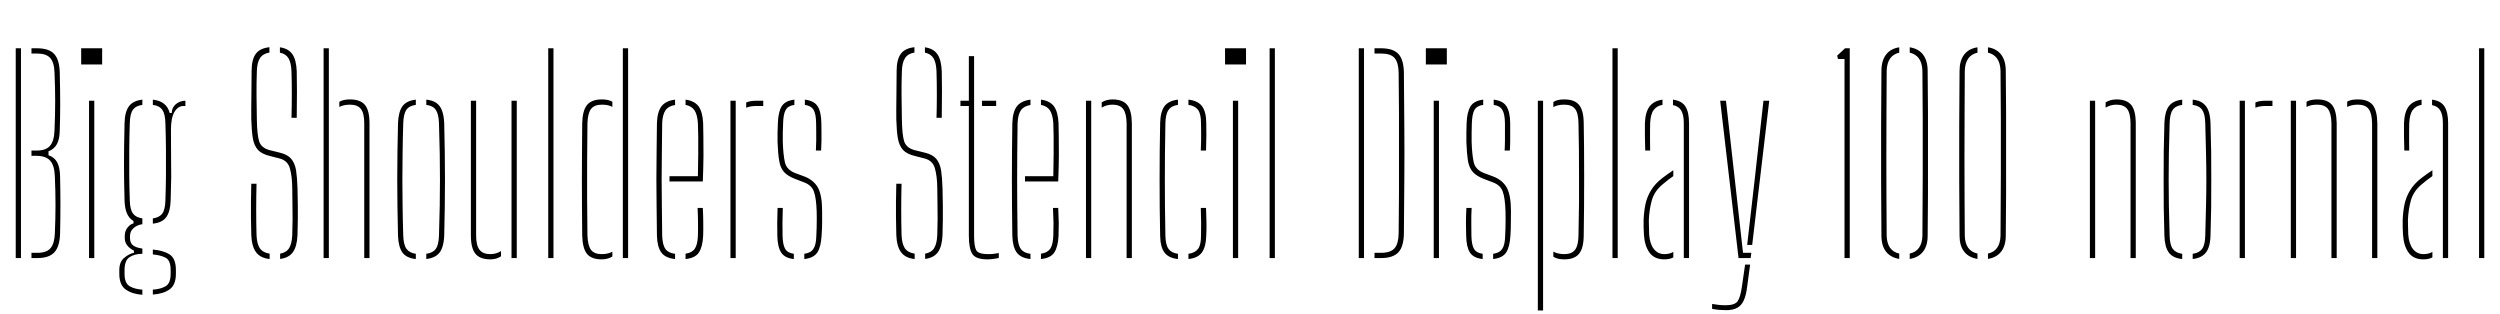 <svg xmlns="http://www.w3.org/2000/svg" xmlns:xlink="http://www.w3.org/1999/xlink" width="228.828" height="28.728"><path fill="black" d="M1.92 23.62L1.44 23.62L1.44 4.42L1.92 4.42L1.92 23.62ZM3.43 23.62L2.88 23.62L2.88 23.14L3.43 23.14Q4.25 23.14 4.61 22.73Q4.98 22.32 5.02 21.38L5.02 21.38Q5.08 19.98 5.08 18.76Q5.08 17.53 5.02 16.13L5.02 16.13Q4.98 15.12 4.58 14.69Q4.18 14.26 3.29 14.26L3.29 14.26L2.88 14.26L2.88 13.78L3.38 13.78Q4.21 13.78 4.58 13.34Q4.96 12.91 4.99 11.90L4.99 11.90Q5.05 10.50 5.05 9.28Q5.05 8.05 4.99 6.65L4.99 6.65Q4.96 5.71 4.59 5.30Q4.22 4.90 3.41 4.90L3.41 4.90L2.88 4.90L2.88 4.42L3.41 4.42Q4.48 4.42 4.96 4.94Q5.44 5.46 5.47 6.65L5.47 6.65Q5.51 8.32 5.51 9.54Q5.51 10.76 5.47 11.90L5.47 11.90Q5.46 12.73 5.21 13.19Q4.97 13.64 4.44 13.85L4.44 13.85L4.44 14.21Q4.98 14.39 5.23 14.85Q5.48 15.31 5.50 16.13L5.50 16.13Q5.53 17.54 5.53 18.76Q5.53 19.98 5.50 21.38L5.50 21.38Q5.46 22.57 4.98 23.09Q4.50 23.62 3.43 23.62L3.43 23.62ZM9.35 5.90L7.43 5.90L7.43 4.42L9.35 4.42L9.35 5.90ZM8.63 23.62L8.15 23.62L8.15 9.22L8.63 9.22L8.63 23.62ZM13.03 26.51L13.03 26.98Q12.10 26.92 11.51 26.50Q10.92 26.08 10.92 25.06L10.92 25.06Q10.92 24.96 10.92 24.88Q10.92 24.80 10.92 24.72L10.92 24.72Q10.92 23.96 11.38 23.59Q11.83 23.22 12.26 23.14L12.26 23.14L12.26 22.94Q11.42 22.52 11.42 21.79L11.42 21.79Q11.42 21.73 11.42 21.69Q11.42 21.65 11.42 21.60L11.42 21.60Q11.42 21.13 11.69 20.81Q11.95 20.50 12.22 20.45L12.22 20.45L12.22 20.23Q11.81 19.99 11.62 19.53Q11.42 19.07 11.40 18.34L11.40 18.34Q11.38 17.32 11.36 16.53Q11.35 15.74 11.35 14.99Q11.35 14.23 11.36 13.36Q11.38 12.48 11.40 11.28L11.40 11.28Q11.42 10.25 11.80 9.73Q12.17 9.22 13.03 9.12L13.03 9.12L13.03 9.60Q12.42 9.68 12.16 10.06Q11.90 10.43 11.88 11.28L11.88 11.28Q11.84 12.47 11.83 13.68Q11.82 14.89 11.83 16.07Q11.84 17.24 11.88 18.34L11.88 18.34Q11.90 19.18 12.17 19.54Q12.44 19.91 13.03 19.99L13.03 19.99L13.03 20.52Q12.52 20.60 12.21 20.89Q11.90 21.17 11.90 21.60L11.90 21.60Q11.90 21.65 11.90 21.69Q11.90 21.73 11.90 21.79L11.90 21.79Q11.90 22.24 12.17 22.45Q12.44 22.67 13.03 22.75L13.03 22.75L13.03 23.23Q12.34 23.23 11.87 23.53Q11.40 23.83 11.40 24.72L11.40 24.72Q11.40 24.80 11.40 24.89Q11.40 24.98 11.40 25.08L11.40 25.08Q11.40 25.92 11.87 26.20Q12.34 26.47 13.03 26.51L13.03 26.51ZM13.99 26.96L13.99 26.96L13.99 26.51Q14.69 26.47 15.16 26.20Q15.62 25.92 15.62 25.08L15.62 25.08Q15.62 24.98 15.62 24.89Q15.62 24.80 15.62 24.72L15.62 24.72Q15.62 23.83 15.16 23.59Q14.70 23.35 13.99 23.29L13.99 23.29L13.99 22.84Q14.98 22.93 15.54 23.30Q16.10 23.68 16.10 24.72L16.10 24.72Q16.10 24.80 16.10 24.88Q16.10 24.96 16.10 25.06L16.10 25.06Q16.10 26.08 15.52 26.49Q14.94 26.90 13.99 26.96ZM13.99 20.47L13.99 20.47L13.99 19.99Q14.59 19.91 14.86 19.54Q15.12 19.18 15.14 18.34L15.14 18.34Q15.18 17.24 15.19 16.07Q15.20 14.89 15.19 13.68Q15.18 12.47 15.14 11.28L15.14 11.28Q15.12 10.43 14.86 10.06Q14.60 9.68 13.99 9.60L13.99 9.60L13.99 9.12Q15.26 9.26 15.53 10.34L15.53 10.34L15.72 10.34Q15.72 9.85 16.10 9.53Q16.49 9.22 16.97 9.22L16.97 9.22L16.97 9.70L16.80 9.70Q16.30 9.70 15.97 10.24Q15.65 10.79 15.65 11.83L15.65 11.83L15.65 12.38Q15.65 13.58 15.66 14.48Q15.67 15.37 15.67 16.26Q15.66 17.15 15.62 18.34L15.62 18.34Q15.59 19.36 15.22 19.87Q14.86 20.38 13.99 20.47ZM24.68 23.22L24.68 23.71Q23.83 23.62 23.44 23.09Q23.04 22.56 23.00 21.50L23.00 21.50Q22.98 20.57 22.97 19.87Q22.97 19.18 22.97 18.47Q22.98 17.77 23.00 16.82L23.00 16.82L23.48 16.82Q23.45 17.99 23.45 19.16Q23.45 20.33 23.48 21.50L23.48 21.50Q23.51 22.31 23.78 22.72Q24.06 23.12 24.68 23.22L24.68 23.22ZM25.64 23.70L25.64 23.70L25.64 23.22Q26.22 23.11 26.47 22.70Q26.72 22.28 26.75 21.50L26.75 21.50Q26.77 20.68 26.78 20.07Q26.78 19.46 26.77 18.82Q26.76 18.18 26.75 17.23L26.75 17.23Q26.74 16.12 26.53 15.40Q26.33 14.69 25.57 14.50L25.57 14.50L24.71 14.28Q23.96 14.10 23.61 13.72Q23.26 13.33 23.14 12.65Q23.03 11.98 23.00 10.92L23.00 10.92Q22.99 10.00 23.01 8.80Q23.03 7.60 23.03 6.50L23.03 6.50Q23.03 5.45 23.41 4.93Q23.78 4.42 24.66 4.32L24.66 4.32L24.66 4.81Q24.06 4.91 23.80 5.32Q23.53 5.72 23.51 6.53L23.51 6.53Q23.47 7.62 23.48 8.72Q23.50 9.82 23.51 10.92L23.51 10.92Q23.53 12.32 23.72 12.94Q23.92 13.55 24.71 13.75L24.71 13.75L25.60 13.97Q26.32 14.14 26.65 14.53Q26.99 14.93 27.10 15.59Q27.20 16.26 27.23 17.23L27.23 17.23Q27.25 18.23 27.26 18.86Q27.26 19.49 27.26 20.07Q27.25 20.65 27.23 21.50L27.23 21.50Q27.19 22.55 26.81 23.08Q26.44 23.60 25.64 23.70ZM27.16 10.78L26.68 10.78Q26.71 9.71 26.71 8.65Q26.71 7.58 26.68 6.53L26.68 6.53Q26.65 5.75 26.41 5.34Q26.17 4.93 25.62 4.82L25.62 4.82L25.62 4.33Q26.40 4.44 26.76 4.96Q27.12 5.48 27.16 6.53L27.16 6.53Q27.18 7.26 27.18 8.36Q27.18 9.46 27.16 10.78L27.16 10.78ZM30.10 23.62L29.62 23.62L29.62 4.42L30.10 4.42L30.10 23.62ZM33.82 23.62L33.34 23.62L33.34 11.28Q33.34 10.36 33.03 9.97Q32.72 9.58 32.04 9.58L32.04 9.58Q31.45 9.58 31.06 9.79L31.06 9.79L31.06 9.32Q31.26 9.20 31.50 9.15Q31.74 9.10 32.04 9.10L32.04 9.10Q32.98 9.10 33.40 9.60Q33.82 10.10 33.82 11.28L33.82 11.28L33.82 23.62ZM36.43 21.58L36.43 21.58Q36.40 20.29 36.38 19.00Q36.36 17.71 36.36 16.43Q36.36 15.14 36.38 13.85Q36.40 12.56 36.43 11.28L36.43 11.28Q36.47 10.25 36.83 9.73Q37.20 9.22 38.06 9.12L38.06 9.12L38.06 9.60Q37.45 9.68 37.19 10.06Q36.94 10.43 36.91 11.28L36.91 11.28Q36.86 12.80 36.85 14.04Q36.83 15.28 36.83 16.43Q36.83 17.58 36.85 18.82Q36.86 20.05 36.91 21.58L36.91 21.58Q36.94 22.42 37.21 22.78Q37.48 23.15 38.06 23.23L38.06 23.23L38.06 23.71Q37.20 23.62 36.83 23.11Q36.47 22.60 36.43 21.58ZM39.02 23.71L39.02 23.71L39.02 23.23Q39.62 23.15 39.89 22.78Q40.15 22.42 40.18 21.58L40.18 21.58Q40.22 20.05 40.25 18.82Q40.27 17.58 40.27 16.43Q40.27 15.28 40.25 14.04Q40.22 12.80 40.18 11.28L40.18 11.28Q40.15 10.43 39.89 10.06Q39.64 9.68 39.02 9.60L39.02 9.60L39.02 9.12Q39.60 9.18 39.95 9.43Q40.30 9.68 40.46 10.13Q40.63 10.58 40.66 11.28L40.66 11.28Q40.69 12.56 40.71 13.85Q40.73 15.14 40.73 16.43Q40.73 17.71 40.71 19.00Q40.69 20.29 40.66 21.58L40.66 21.58Q40.63 22.25 40.46 22.70Q40.30 23.15 39.95 23.39Q39.60 23.64 39.02 23.71ZM43.10 21.55L43.10 21.55L43.10 9.22L43.58 9.22L43.58 21.55Q43.58 22.46 43.89 22.86Q44.20 23.26 44.88 23.26L44.88 23.26Q45.42 23.26 45.86 22.98L45.86 22.98L45.86 23.46Q45.44 23.74 44.88 23.74L44.88 23.74Q43.94 23.74 43.52 23.23Q43.10 22.72 43.10 21.55ZM47.30 23.62L46.82 23.62L46.82 9.22L47.30 9.22L47.30 23.62ZM50.66 23.62L50.18 23.62L50.18 4.42L50.66 4.42L50.66 23.62ZM53.29 21.55L53.29 21.55Q53.28 20.27 53.27 19.04Q53.26 17.82 53.26 16.59Q53.26 15.36 53.27 14.05Q53.28 12.73 53.29 11.28L53.29 11.28Q53.32 10.10 53.74 9.60Q54.16 9.10 55.09 9.10L55.09 9.10Q55.38 9.10 55.62 9.15Q55.86 9.20 56.05 9.31L56.05 9.31L56.05 9.78Q55.68 9.58 55.09 9.58L55.09 9.58Q54.41 9.58 54.10 9.97Q53.80 10.36 53.77 11.28L53.77 11.28Q53.75 13.26 53.74 14.96Q53.74 16.66 53.74 18.26Q53.75 19.86 53.77 21.55L53.77 21.55Q53.80 22.46 54.09 22.86Q54.38 23.26 55.07 23.26L55.07 23.26Q55.66 23.26 56.05 23.04L56.05 23.04L56.05 23.48Q55.86 23.60 55.61 23.67Q55.37 23.74 55.07 23.74L55.07 23.74Q54.13 23.74 53.72 23.23Q53.32 22.72 53.29 21.55ZM57.49 23.62L57.01 23.62L57.01 4.42L57.49 4.42L57.49 23.62ZM60.13 21.58L60.13 21.58Q60.11 20.29 60.10 19.00Q60.08 17.71 60.08 16.43Q60.08 15.14 60.10 13.85Q60.11 12.56 60.13 11.28L60.13 11.28Q60.16 10.25 60.54 9.74Q60.92 9.23 61.79 9.12L61.79 9.12L61.79 9.61Q61.18 9.71 60.91 10.10Q60.64 10.50 60.61 11.28L60.61 11.28Q60.59 12.80 60.58 14.03Q60.56 15.26 60.56 16.41Q60.56 17.56 60.58 18.80Q60.59 20.04 60.61 21.58L60.61 21.58Q60.64 22.42 60.91 22.79Q61.18 23.16 61.79 23.23L61.79 23.23L61.79 23.71Q60.90 23.62 60.53 23.11Q60.16 22.60 60.13 21.58ZM62.75 23.71L62.75 23.71L62.75 23.22Q63.34 23.14 63.59 22.77Q63.85 22.40 63.88 21.58L63.88 21.58Q63.90 21.04 63.89 20.42Q63.89 19.80 63.85 19.03L63.85 19.03L64.33 19.03Q64.37 19.80 64.37 20.42Q64.38 21.05 64.36 21.58L64.36 21.58Q64.31 22.60 63.97 23.11Q63.64 23.62 62.75 23.71ZM64.33 16.61L61.28 16.61L61.28 16.13L63.88 16.13Q63.90 15.06 63.91 14.12Q63.91 13.19 63.91 12.46Q63.90 11.74 63.88 11.28L63.88 11.28Q63.83 10.50 63.57 10.10Q63.31 9.71 62.75 9.60L62.75 9.60L62.75 9.12Q63.56 9.23 63.94 9.73Q64.31 10.24 64.36 11.28L64.36 11.28Q64.37 11.71 64.38 12.46Q64.39 13.20 64.39 14.24Q64.38 15.29 64.33 16.61L64.33 16.61ZM67.34 23.62L66.86 23.62L66.86 9.22L67.34 9.22L67.34 23.62ZM68.30 9.86L68.30 9.86L68.30 9.38Q68.65 9.22 69.26 9.22L69.26 9.22Q69.41 9.22 69.56 9.22Q69.72 9.22 69.86 9.22L69.86 9.22L69.86 9.70L69.26 9.70Q68.68 9.70 68.30 9.86ZM71.15 21.58L71.15 21.58Q71.14 21.05 71.14 20.42Q71.14 19.80 71.17 19.03L71.17 19.03L71.65 19.03Q71.62 19.79 71.62 20.40Q71.63 21.01 71.63 21.58L71.63 21.58Q71.65 22.42 71.87 22.78Q72.08 23.15 72.66 23.23L72.66 23.23L72.66 23.71Q71.82 23.62 71.50 23.11Q71.17 22.60 71.15 21.58ZM73.62 23.71L73.62 23.71L73.62 23.23Q74.21 23.15 74.45 22.78Q74.70 22.42 74.72 21.58L74.72 21.58Q74.74 21.19 74.75 20.80Q74.76 20.40 74.76 20.02Q74.76 19.64 74.75 19.32L74.75 19.32Q74.71 18.13 74.50 17.54Q74.29 16.94 73.57 16.68L73.57 16.68L72.76 16.37Q72.07 16.10 71.75 15.73Q71.42 15.35 71.32 14.71Q71.21 14.06 71.17 13.01L71.17 13.01Q71.16 12.54 71.17 12.14Q71.18 11.75 71.20 11.28L71.20 11.28Q71.23 10.25 71.55 9.73Q71.87 9.22 72.71 9.12L72.71 9.12L72.71 9.60Q72.13 9.68 71.92 10.06Q71.70 10.43 71.68 11.28L71.68 11.28Q71.66 11.78 71.65 12.18Q71.64 12.58 71.65 13.01L71.65 13.01Q71.69 14.16 71.84 14.84Q71.99 15.53 72.78 15.84L72.78 15.84L73.62 16.15Q74.48 16.48 74.87 17.18Q75.25 17.88 75.25 19.32L75.25 19.32Q75.25 19.84 75.25 20.44Q75.24 21.05 75.20 21.58L75.20 21.58Q75.14 22.60 74.81 23.11Q74.47 23.62 73.62 23.71ZM75.16 13.78L74.68 13.78Q74.70 13.27 74.71 12.84Q74.71 12.41 74.71 12.02Q74.70 11.64 74.70 11.28L74.70 11.28Q74.69 10.43 74.47 10.06Q74.24 9.68 73.67 9.60L73.67 9.60L73.67 9.12Q74.52 9.22 74.84 9.73Q75.17 10.25 75.18 11.28L75.18 11.28Q75.18 11.62 75.19 11.99Q75.19 12.37 75.19 12.82Q75.18 13.26 75.16 13.78L75.16 13.78ZM83.72 23.22L83.72 23.71Q82.87 23.62 82.48 23.09Q82.08 22.56 82.04 21.50L82.04 21.50Q82.02 20.57 82.01 19.87Q82.01 19.18 82.01 18.47Q82.02 17.77 82.04 16.82L82.04 16.82L82.52 16.82Q82.49 17.99 82.49 19.16Q82.49 20.33 82.52 21.50L82.52 21.50Q82.55 22.31 82.82 22.72Q83.10 23.12 83.72 23.22L83.72 23.22ZM84.68 23.70L84.68 23.70L84.68 23.22Q85.26 23.11 85.51 22.70Q85.76 22.28 85.79 21.50L85.79 21.50Q85.81 20.68 85.82 20.07Q85.82 19.46 85.81 18.82Q85.80 18.18 85.79 17.23L85.79 17.23Q85.78 16.12 85.57 15.40Q85.37 14.69 84.61 14.50L84.61 14.50L83.75 14.28Q83.00 14.10 82.65 13.72Q82.30 13.33 82.18 12.65Q82.07 11.98 82.04 10.92L82.04 10.92Q82.03 10.00 82.05 8.80Q82.07 7.60 82.07 6.50L82.07 6.50Q82.07 5.45 82.45 4.93Q82.82 4.42 83.70 4.32L83.70 4.32L83.70 4.81Q83.10 4.91 82.84 5.32Q82.57 5.72 82.55 6.53L82.55 6.53Q82.51 7.62 82.52 8.72Q82.54 9.82 82.55 10.92L82.55 10.92Q82.57 12.32 82.76 12.94Q82.96 13.55 83.75 13.75L83.75 13.75L84.64 13.97Q85.36 14.14 85.69 14.53Q86.03 14.93 86.14 15.59Q86.24 16.26 86.27 17.23L86.27 17.23Q86.29 18.23 86.30 18.86Q86.30 19.49 86.30 20.07Q86.29 20.65 86.27 21.50L86.27 21.50Q86.23 22.55 85.85 23.08Q85.48 23.60 84.68 23.70ZM86.20 10.78L85.72 10.78Q85.75 9.71 85.75 8.65Q85.75 7.58 85.72 6.53L85.72 6.53Q85.69 5.75 85.45 5.34Q85.21 4.93 84.66 4.82L84.66 4.82L84.66 4.33Q85.44 4.44 85.80 4.96Q86.16 5.48 86.20 6.53L86.20 6.53Q86.22 7.26 86.22 8.36Q86.22 9.46 86.20 10.78L86.20 10.78ZM88.68 9.70L87.91 9.70L87.91 9.22L88.68 9.22L88.68 5.14L89.16 5.14L89.16 21.58Q89.16 22.56 89.36 22.91Q89.57 23.26 90.43 23.26L90.43 23.26Q90.82 23.26 90.99 23.23Q91.16 23.21 91.42 23.16L91.42 23.16L91.42 23.62Q91.19 23.66 90.92 23.70Q90.66 23.74 90.38 23.74L90.38 23.74Q89.30 23.74 88.99 23.23Q88.68 22.73 88.68 21.58L88.68 21.58L88.68 9.70ZM91.18 9.70L89.88 9.70L89.88 9.22L91.18 9.22L91.18 9.70ZM92.66 21.58L92.66 21.58Q92.64 20.29 92.63 19.00Q92.62 17.71 92.62 16.43Q92.62 15.14 92.63 13.85Q92.64 12.56 92.66 11.28L92.66 11.28Q92.69 10.25 93.07 9.74Q93.46 9.23 94.32 9.12L94.32 9.12L94.32 9.61Q93.71 9.71 93.44 10.10Q93.17 10.50 93.14 11.28L93.14 11.28Q93.12 12.80 93.11 14.03Q93.10 15.26 93.10 16.41Q93.10 17.56 93.11 18.80Q93.12 20.04 93.14 21.58L93.14 21.58Q93.17 22.42 93.44 22.79Q93.71 23.16 94.32 23.23L94.32 23.23L94.32 23.71Q93.43 23.62 93.06 23.11Q92.69 22.60 92.66 21.58ZM95.28 23.71L95.28 23.71L95.28 23.22Q95.87 23.14 96.13 22.77Q96.38 22.40 96.41 21.58L96.41 21.58Q96.43 21.04 96.43 20.42Q96.42 19.80 96.38 19.03L96.38 19.03L96.86 19.03Q96.90 19.80 96.91 20.42Q96.91 21.05 96.89 21.58L96.89 21.58Q96.84 22.60 96.50 23.11Q96.17 23.62 95.28 23.71ZM96.86 16.61L93.82 16.61L93.82 16.13L96.41 16.13Q96.43 15.06 96.44 14.12Q96.44 13.19 96.44 12.46Q96.43 11.74 96.41 11.28L96.41 11.28Q96.36 10.50 96.10 10.10Q95.84 9.71 95.28 9.60L95.28 9.60L95.28 9.12Q96.10 9.23 96.47 9.73Q96.84 10.24 96.89 11.28L96.89 11.28Q96.90 11.71 96.91 12.46Q96.92 13.20 96.92 14.24Q96.91 15.29 96.86 16.61L96.86 16.61ZM99.88 23.62L99.40 23.62L99.40 9.22L99.88 9.22L99.88 23.62ZM103.60 23.62L103.12 23.62L103.12 11.28Q103.10 10.36 102.80 9.97Q102.50 9.58 101.82 9.58L101.82 9.58Q101.54 9.58 101.30 9.65Q101.05 9.72 100.84 9.85L100.84 9.85L100.84 9.37Q101.04 9.24 101.29 9.17Q101.54 9.10 101.82 9.10L101.82 9.10Q102.76 9.10 103.17 9.60Q103.58 10.10 103.60 11.28L103.60 11.28L103.60 23.62ZM106.19 21.58L106.19 21.58Q106.16 20.29 106.15 19.00Q106.14 17.71 106.14 16.43Q106.14 15.14 106.15 13.85Q106.16 12.56 106.19 11.28L106.19 11.28Q106.21 10.25 106.58 9.73Q106.96 9.22 107.82 9.12L107.82 9.12L107.82 9.60Q107.22 9.68 106.96 10.06Q106.69 10.43 106.67 11.28L106.67 11.28Q106.64 12.80 106.63 14.04Q106.62 15.28 106.62 16.43Q106.62 17.58 106.63 18.82Q106.64 20.05 106.67 21.58L106.67 21.58Q106.69 22.42 106.96 22.78Q107.22 23.15 107.82 23.23L107.82 23.23L107.82 23.71Q106.96 23.62 106.58 23.11Q106.21 22.60 106.19 21.58ZM108.78 23.71L108.78 23.71L108.78 23.23Q109.38 23.15 109.66 22.78Q109.93 22.42 109.93 21.58L109.93 21.58Q109.93 21.01 109.94 20.40Q109.94 19.79 109.91 19.03L109.91 19.03L110.39 19.03Q110.42 19.80 110.43 20.42Q110.44 21.05 110.41 21.58L110.41 21.58Q110.38 22.60 110.01 23.11Q109.64 23.62 108.78 23.71ZM110.39 13.78L109.91 13.78Q109.93 13.27 109.94 12.84Q109.94 12.41 109.94 12.02Q109.93 11.64 109.93 11.28L109.93 11.28Q109.93 10.43 109.66 10.06Q109.38 9.68 108.78 9.60L108.78 9.60L108.78 9.12Q109.66 9.22 110.03 9.73Q110.41 10.25 110.41 11.28L110.41 11.28Q110.41 11.78 110.42 12.39Q110.42 13.00 110.39 13.78L110.39 13.78ZM114.05 5.90L112.13 5.90L112.13 4.42L114.05 4.42L114.05 5.90ZM113.33 23.62L112.85 23.62L112.85 9.22L113.33 9.22L113.33 23.62ZM116.69 23.62L116.21 23.62L116.21 4.42L116.69 4.42L116.69 23.62ZM124.85 23.62L124.37 23.62L124.37 4.42L124.85 4.42L124.85 23.62ZM126.41 23.62L125.81 23.62L125.81 23.14L126.41 23.14Q127.27 23.14 127.64 22.73Q128.00 22.32 128.02 21.38L128.02 21.38Q128.04 19.54 128.05 17.69Q128.05 15.85 128.05 14.02Q128.05 12.18 128.05 10.34Q128.04 8.50 128.02 6.65L128.02 6.65Q128.00 5.71 127.64 5.30Q127.28 4.90 126.43 4.90L126.43 4.90L125.81 4.90L125.81 4.42L126.43 4.42Q127.51 4.42 128.00 4.94Q128.48 5.46 128.50 6.65L128.50 6.65Q128.53 9.29 128.54 11.66Q128.56 14.03 128.54 16.39Q128.53 18.76 128.50 21.38L128.50 21.38Q128.48 22.57 128.00 23.09Q127.51 23.62 126.41 23.62L126.41 23.62ZM132.43 5.90L130.51 5.90L130.51 4.42L132.43 4.42L132.43 5.90ZM131.71 23.62L131.23 23.62L131.23 9.22L131.71 9.22L131.71 23.62ZM134.20 21.58L134.20 21.58Q134.18 21.05 134.18 20.42Q134.18 19.80 134.22 19.03L134.22 19.03L134.70 19.03Q134.66 19.79 134.67 20.40Q134.68 21.01 134.68 21.58L134.68 21.58Q134.70 22.42 134.92 22.78Q135.13 23.15 135.71 23.23L135.71 23.23L135.71 23.71Q134.87 23.62 134.54 23.11Q134.22 22.60 134.20 21.58ZM136.67 23.71L136.67 23.71L136.67 23.23Q137.26 23.15 137.50 22.78Q137.75 22.42 137.77 21.58L137.77 21.58Q137.78 21.19 137.80 20.80Q137.81 20.40 137.81 20.02Q137.81 19.64 137.80 19.32L137.80 19.32Q137.76 18.13 137.55 17.54Q137.34 16.94 136.62 16.68L136.62 16.68L135.80 16.37Q135.12 16.10 134.80 15.73Q134.47 15.35 134.36 14.71Q134.26 14.06 134.22 13.01L134.22 13.01Q134.21 12.54 134.22 12.14Q134.23 11.75 134.24 11.28L134.24 11.28Q134.28 10.25 134.60 9.73Q134.92 9.22 135.76 9.12L135.76 9.12L135.76 9.60Q135.18 9.68 134.96 10.06Q134.75 10.43 134.72 11.28L134.72 11.28Q134.71 11.78 134.70 12.18Q134.69 12.58 134.70 13.01L134.70 13.01Q134.74 14.16 134.89 14.84Q135.04 15.53 135.83 15.84L135.83 15.84L136.67 16.15Q137.53 16.48 137.92 17.18Q138.30 17.88 138.30 19.32L138.30 19.32Q138.30 19.84 138.29 20.44Q138.29 21.05 138.25 21.58L138.25 21.58Q138.19 22.60 137.86 23.11Q137.52 23.62 136.67 23.71ZM138.20 13.78L137.72 13.78Q137.75 13.27 137.75 12.84Q137.76 12.41 137.75 12.02Q137.75 11.64 137.75 11.28L137.75 11.28Q137.74 10.43 137.51 10.06Q137.29 9.68 136.72 9.60L136.72 9.60L136.72 9.12Q137.57 9.22 137.89 9.73Q138.22 10.25 138.23 11.28L138.23 11.28Q138.23 11.62 138.23 11.99Q138.24 12.37 138.23 12.82Q138.23 13.26 138.20 13.78L138.20 13.78ZM141.24 28.42L140.76 28.42L140.76 9.22L141.24 9.22L141.24 28.42ZM142.18 23.50L142.18 23.03Q142.38 23.15 142.63 23.20Q142.88 23.26 143.18 23.26L143.18 23.26Q143.87 23.26 144.17 22.86Q144.47 22.46 144.48 21.55L144.48 21.55Q144.52 19.91 144.53 18.55Q144.54 17.18 144.53 15.99Q144.53 14.80 144.52 13.65Q144.50 12.50 144.48 11.28L144.48 11.28Q144.47 10.36 144.17 9.97Q143.87 9.58 143.18 9.58L143.18 9.58Q142.58 9.58 142.18 9.80L142.18 9.80L142.18 9.34Q142.38 9.20 142.63 9.15Q142.87 9.10 143.18 9.10L143.18 9.10Q144.12 9.10 144.53 9.60Q144.95 10.10 144.96 11.28L144.96 11.28Q144.98 12.24 144.99 13.51Q145.00 14.77 145.00 16.17Q145.00 17.57 144.99 18.95Q144.98 20.34 144.96 21.55L144.96 21.55Q144.95 22.72 144.53 23.23Q144.12 23.74 143.18 23.74L143.18 23.74Q142.55 23.74 142.18 23.50L142.18 23.50ZM148.07 23.62L147.59 23.62L147.59 4.42L148.07 4.42L148.07 23.62ZM150.47 21.46L150.47 21.46Q150.46 21.10 150.44 20.78Q150.43 20.47 150.44 20.14L150.44 20.14Q150.47 19.37 150.61 18.69Q150.76 18.01 151.12 17.42Q151.48 16.82 152.15 16.30L152.15 16.30Q152.39 16.13 152.64 15.94Q152.89 15.76 153.16 15.58L153.16 15.58L153.16 16.12Q152.94 16.27 152.69 16.46Q152.45 16.66 152.15 16.90L152.15 16.90Q151.42 17.52 151.19 18.35Q150.96 19.18 150.92 20.14L150.92 20.14Q150.92 20.33 150.93 20.70Q150.94 21.07 150.95 21.46L150.95 21.46Q151.01 22.32 151.38 22.79Q151.75 23.26 152.34 23.26L152.34 23.26Q152.82 23.26 153.16 23.06L153.16 23.06L153.16 23.56Q152.83 23.74 152.34 23.74L152.34 23.74Q151.43 23.74 150.98 23.12Q150.53 22.50 150.47 21.46ZM151.04 13.78L150.59 13.78Q150.58 13.13 150.56 12.46Q150.55 11.80 150.56 11.28L150.56 11.28Q150.60 10.25 150.99 9.74Q151.38 9.23 152.17 9.12L152.17 9.12L152.17 9.60Q151.66 9.68 151.37 10.06Q151.08 10.43 151.04 11.28L151.04 11.28Q151.03 11.63 151.03 12.04Q151.02 12.46 151.03 12.90Q151.03 13.34 151.04 13.78L151.04 13.78ZM154.60 23.62L154.12 23.62L154.12 11.28Q154.12 10.52 153.89 10.13Q153.67 9.73 153.13 9.62L153.13 9.62L153.13 9.12Q153.95 9.23 154.27 9.75Q154.60 10.27 154.60 11.28L154.60 11.28L154.60 23.62ZM160.24 23.62L159.13 23.62L157.45 9.22L157.98 9.22L158.80 16.51L159.54 23.14L160.30 23.14L160.24 23.62ZM157.98 28.39L157.98 28.39Q157.72 28.39 157.33 28.36Q156.95 28.32 156.71 28.27L156.71 28.27L156.71 27.82Q156.96 27.86 157.26 27.90Q157.56 27.94 157.93 27.94L157.93 27.94Q158.78 27.94 159.04 27.58Q159.30 27.22 159.44 26.23L159.44 26.23L159.73 24.22L160.19 24.22L159.92 26.23Q159.83 27 159.62 27.47Q159.41 27.95 159.02 28.17Q158.63 28.39 157.98 28.39ZM160.38 22.42L159.92 22.42L160.60 16.51L161.41 9.22L161.94 9.22L160.38 22.42ZM169.31 23.62L168.83 23.62L168.83 5.40L168.23 5.40L168.16 5.09L168.88 4.42L169.31 4.42L169.31 23.62ZM172.21 21.58L172.21 21.58Q172.19 19.15 172.18 16.59Q172.18 14.03 172.18 11.47Q172.19 8.90 172.21 6.48L172.21 6.48Q172.21 5.56 172.63 5.00Q173.05 4.45 173.84 4.33L173.84 4.33L173.84 4.82Q172.73 5.08 172.69 6.48L172.69 6.48Q172.68 8.57 172.67 10.60Q172.66 12.64 172.66 14.57Q172.66 16.50 172.67 18.26Q172.68 20.03 172.69 21.58L172.69 21.58Q172.73 22.96 173.84 23.21L173.84 23.21L173.84 23.70Q173.05 23.57 172.63 23.03Q172.21 22.49 172.21 21.58ZM174.80 23.70L174.80 23.70L174.80 23.21Q175.92 22.96 175.96 21.58L175.96 21.58Q175.98 18.70 175.99 15.98Q175.99 13.27 175.99 10.86Q175.98 8.45 175.96 6.48L175.96 6.48Q175.92 5.08 174.80 4.82L174.80 4.82L174.80 4.33Q175.60 4.45 176.02 5.00Q176.44 5.56 176.44 6.48L176.44 6.48Q176.46 8.29 176.47 10.19Q176.47 12.10 176.47 14.03Q176.47 15.96 176.47 17.86Q176.46 19.75 176.44 21.58L176.44 21.58Q176.44 22.49 176.02 23.03Q175.60 23.57 174.80 23.70ZM179.36 21.58L179.36 21.58Q179.34 19.15 179.33 16.59Q179.33 14.03 179.33 11.47Q179.34 8.90 179.36 6.48L179.36 6.48Q179.36 5.56 179.78 5.00Q180.20 4.45 181.00 4.33L181.00 4.33L181.00 4.82Q179.88 5.08 179.84 6.48L179.84 6.48Q179.83 8.57 179.82 10.60Q179.81 12.64 179.81 14.57Q179.81 16.50 179.82 18.26Q179.83 20.03 179.84 21.58L179.84 21.58Q179.88 22.96 181.00 23.21L181.00 23.21L181.00 23.70Q180.20 23.57 179.78 23.03Q179.36 22.49 179.36 21.58ZM181.96 23.70L181.96 23.70L181.96 23.21Q183.07 22.96 183.11 21.58L183.11 21.58Q183.13 18.70 183.14 15.98Q183.14 13.27 183.14 10.86Q183.13 8.45 183.11 6.48L183.11 6.48Q183.07 5.08 181.96 4.82L181.96 4.82L181.96 4.33Q182.75 4.45 183.17 5.00Q183.59 5.56 183.59 6.48L183.59 6.48Q183.61 8.29 183.62 10.19Q183.62 12.10 183.62 14.03Q183.62 15.96 183.62 17.86Q183.61 19.75 183.59 21.58L183.59 21.58Q183.59 22.49 183.17 23.03Q182.75 23.57 181.96 23.70ZM191.77 23.62L191.29 23.62L191.29 9.22L191.77 9.22L191.77 23.62ZM195.49 23.62L195.01 23.62L195.01 11.28Q195.00 10.36 194.70 9.97Q194.40 9.58 193.72 9.58L193.72 9.58Q193.44 9.58 193.19 9.65Q192.95 9.72 192.73 9.85L192.73 9.85L192.73 9.37Q192.94 9.24 193.19 9.17Q193.44 9.10 193.72 9.10L193.72 9.10Q194.65 9.10 195.07 9.60Q195.48 10.10 195.49 11.28L195.49 11.28L195.49 23.62ZM198.11 21.58L198.11 21.58Q198.07 20.29 198.05 19.00Q198.04 17.71 198.04 16.43Q198.04 15.14 198.05 13.85Q198.07 12.56 198.11 11.28L198.11 11.28Q198.14 10.25 198.51 9.73Q198.88 9.22 199.74 9.12L199.74 9.12L199.74 9.60Q199.13 9.68 198.87 10.06Q198.61 10.43 198.59 11.28L198.59 11.28Q198.54 12.80 198.52 14.04Q198.50 15.28 198.50 16.43Q198.50 17.58 198.52 18.82Q198.54 20.05 198.59 21.58L198.59 21.58Q198.61 22.42 198.88 22.78Q199.15 23.15 199.74 23.23L199.74 23.23L199.74 23.71Q198.88 23.62 198.51 23.11Q198.14 22.60 198.11 21.58ZM200.70 23.71L200.70 23.71L200.70 23.23Q201.30 23.15 201.56 22.78Q201.83 22.42 201.85 21.58L201.85 21.58Q201.90 20.05 201.92 18.82Q201.95 17.58 201.95 16.43Q201.95 15.28 201.92 14.04Q201.90 12.80 201.85 11.28L201.85 11.28Q201.83 10.43 201.57 10.06Q201.31 9.68 200.70 9.60L200.70 9.60L200.70 9.12Q201.28 9.18 201.62 9.43Q201.97 9.68 202.14 10.13Q202.31 10.58 202.33 11.28L202.33 11.28Q202.37 12.56 202.39 13.85Q202.40 15.14 202.40 16.43Q202.40 17.71 202.39 19.00Q202.37 20.29 202.33 21.58L202.33 21.58Q202.31 22.25 202.14 22.70Q201.97 23.15 201.62 23.39Q201.28 23.64 200.70 23.71ZM205.48 23.62L205.00 23.62L205.00 9.22L205.48 9.22L205.48 23.62ZM206.44 9.86L206.44 9.86L206.44 9.38Q206.78 9.22 207.40 9.22L207.40 9.22Q207.54 9.22 207.70 9.22Q207.85 9.22 208.00 9.22L208.00 9.22L208.00 9.70L207.40 9.70Q206.81 9.70 206.44 9.86ZM210.16 23.62L209.68 23.62L209.68 9.22L210.16 9.22L210.16 23.62ZM217.60 23.62L217.12 23.62L217.12 11.28Q217.10 10.36 216.80 9.97Q216.50 9.58 215.82 9.58L215.82 9.58Q215.23 9.58 214.84 9.79L214.84 9.79L214.84 9.30Q215.04 9.19 215.29 9.14Q215.53 9.10 215.82 9.10L215.82 9.10Q216.76 9.10 217.17 9.60Q217.58 10.10 217.60 11.28L217.60 11.28L217.60 23.62ZM213.88 23.62L213.40 23.62L213.40 11.28Q213.38 10.36 213.08 9.97Q212.78 9.58 212.10 9.58L212.10 9.58Q211.81 9.58 211.57 9.63Q211.32 9.68 211.12 9.79L211.12 9.79L211.12 9.31Q211.32 9.20 211.57 9.15Q211.81 9.10 212.10 9.10L212.10 9.10Q213.04 9.10 213.45 9.60Q213.86 10.10 213.88 11.28L213.88 11.28L213.88 23.62ZM219.95 21.46L219.95 21.46Q219.94 21.10 219.92 20.78Q219.91 20.47 219.92 20.14L219.92 20.14Q219.95 19.37 220.09 18.69Q220.24 18.01 220.60 17.42Q220.96 16.82 221.63 16.30L221.63 16.30Q221.87 16.13 222.12 15.94Q222.37 15.76 222.64 15.58L222.64 15.58L222.64 16.12Q222.42 16.27 222.17 16.46Q221.93 16.66 221.63 16.90L221.63 16.90Q220.90 17.52 220.67 18.35Q220.44 19.18 220.40 20.14L220.40 20.14Q220.40 20.33 220.41 20.70Q220.42 21.07 220.43 21.46L220.43 21.46Q220.49 22.32 220.86 22.79Q221.23 23.26 221.82 23.26L221.82 23.26Q222.30 23.26 222.64 23.06L222.64 23.06L222.64 23.56Q222.31 23.74 221.82 23.74L221.82 23.74Q220.91 23.74 220.46 23.12Q220.01 22.50 219.95 21.46ZM220.52 13.78L220.07 13.78Q220.06 13.13 220.04 12.46Q220.03 11.80 220.04 11.28L220.04 11.28Q220.08 10.25 220.47 9.74Q220.86 9.23 221.65 9.12L221.65 9.12L221.65 9.60Q221.14 9.68 220.85 10.06Q220.56 10.43 220.52 11.28L220.52 11.28Q220.51 11.63 220.51 12.04Q220.50 12.46 220.51 12.90Q220.51 13.34 220.52 13.78L220.52 13.78ZM224.08 23.62L223.60 23.62L223.60 11.28Q223.60 10.52 223.37 10.13Q223.15 9.73 222.61 9.62L222.61 9.62L222.61 9.12Q223.43 9.23 223.75 9.75Q224.08 10.27 224.08 11.28L224.08 11.28L224.08 23.62ZM227.39 23.62L226.91 23.62L226.91 4.42L227.39 4.42L227.39 23.62Z"/></svg>